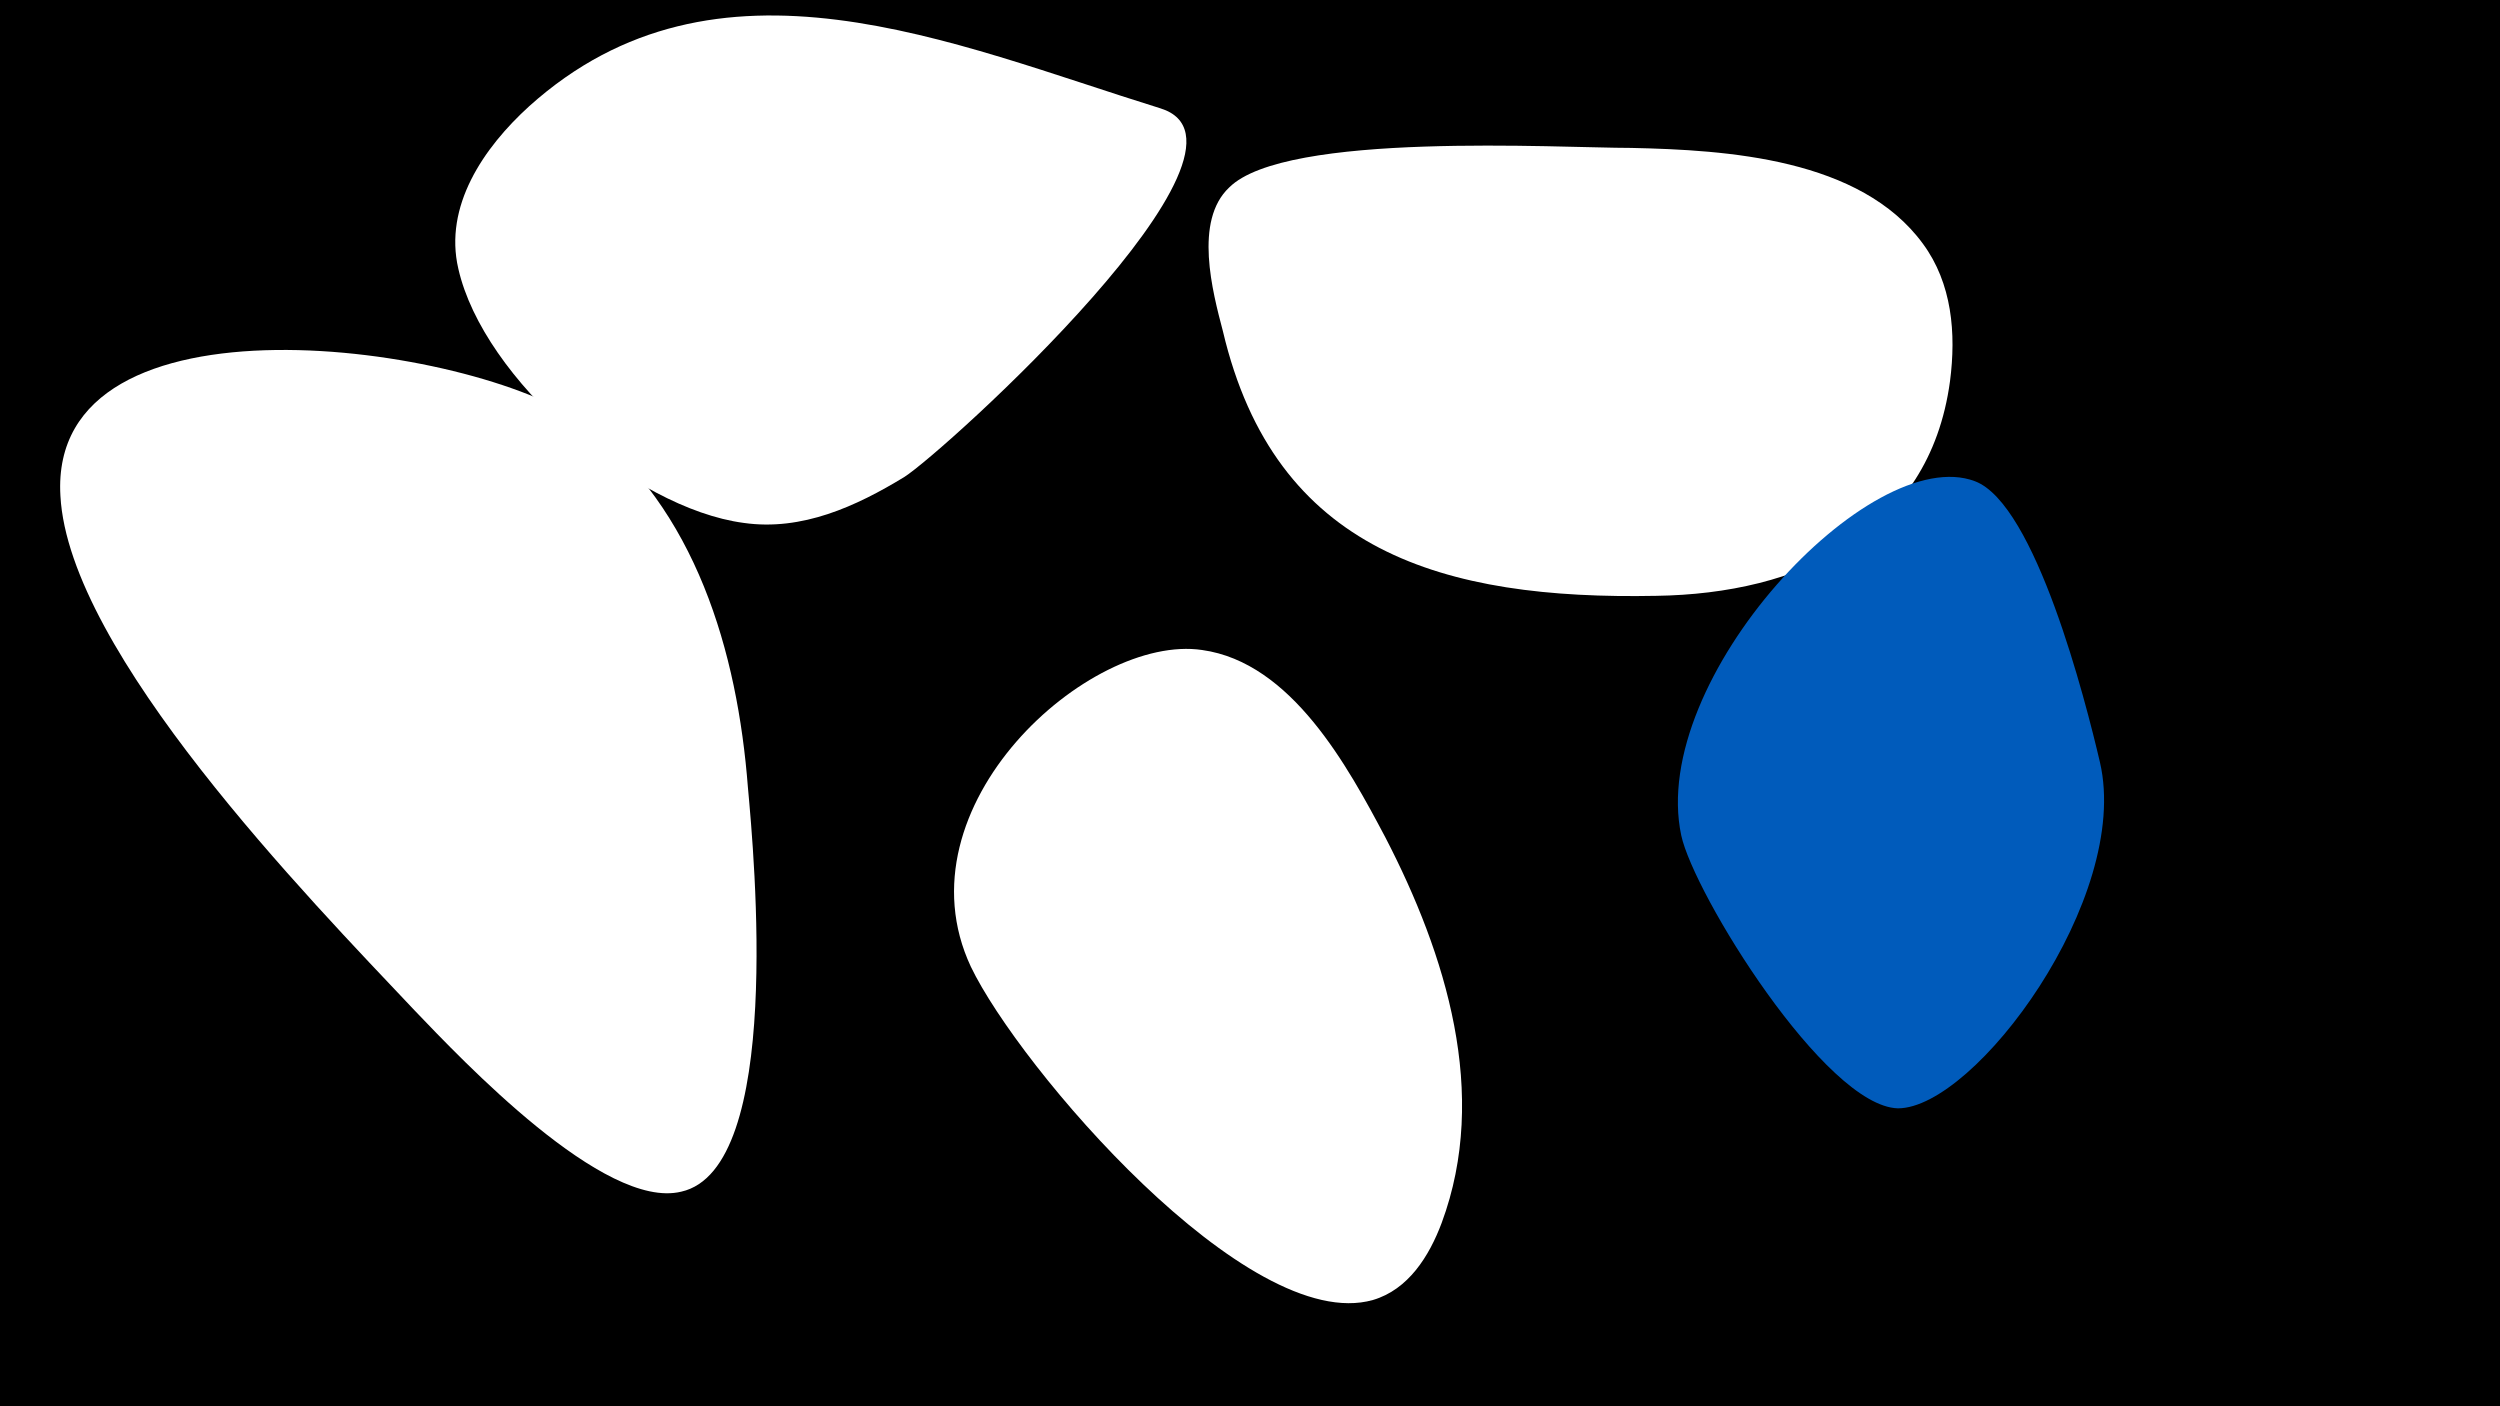 <svg width="1200" height="675" viewBox="-500 -500 1200 675" xmlns="http://www.w3.org/2000/svg"><path d="M-500-500h1200v675h-1200z" fill="#000"/><path d="M-141-122c-5-65-25-134-79-175-53-38-257-67-251 35 4 75 119 193 170 247 23 24 91 96 128 87 49-11 35-161 32-194z"  fill="#fff" /><path d="M57-448c-100-31-213-82-303-1-22 20-41 48-34 78 12 53 84 115 137 122 28 4 54-8 77-22 19-12 181-159 123-177z"  fill="#fff" /><path d="M283-429c-35 0-166-8-193 19-17 16-8 50-3 69 25 106 106 129 208 127 68-1 131-29 141-103 3-23 1-47-13-66-30-41-94-45-140-46z"  fill="#fff" /><path d="M165-98c-18-34-45-84-88-90-54-8-147 75-111 152 23 48 133 177 193 160 17-5 27-21 33-37 23-62 2-129-27-185z"  fill="#fff" /><path d="M508-134c-7-30-31-124-60-135-50-19-157 95-141 170 6 28 69 130 104 131 37 0 112-101 97-166z"  fill="#005bbb" /></svg>